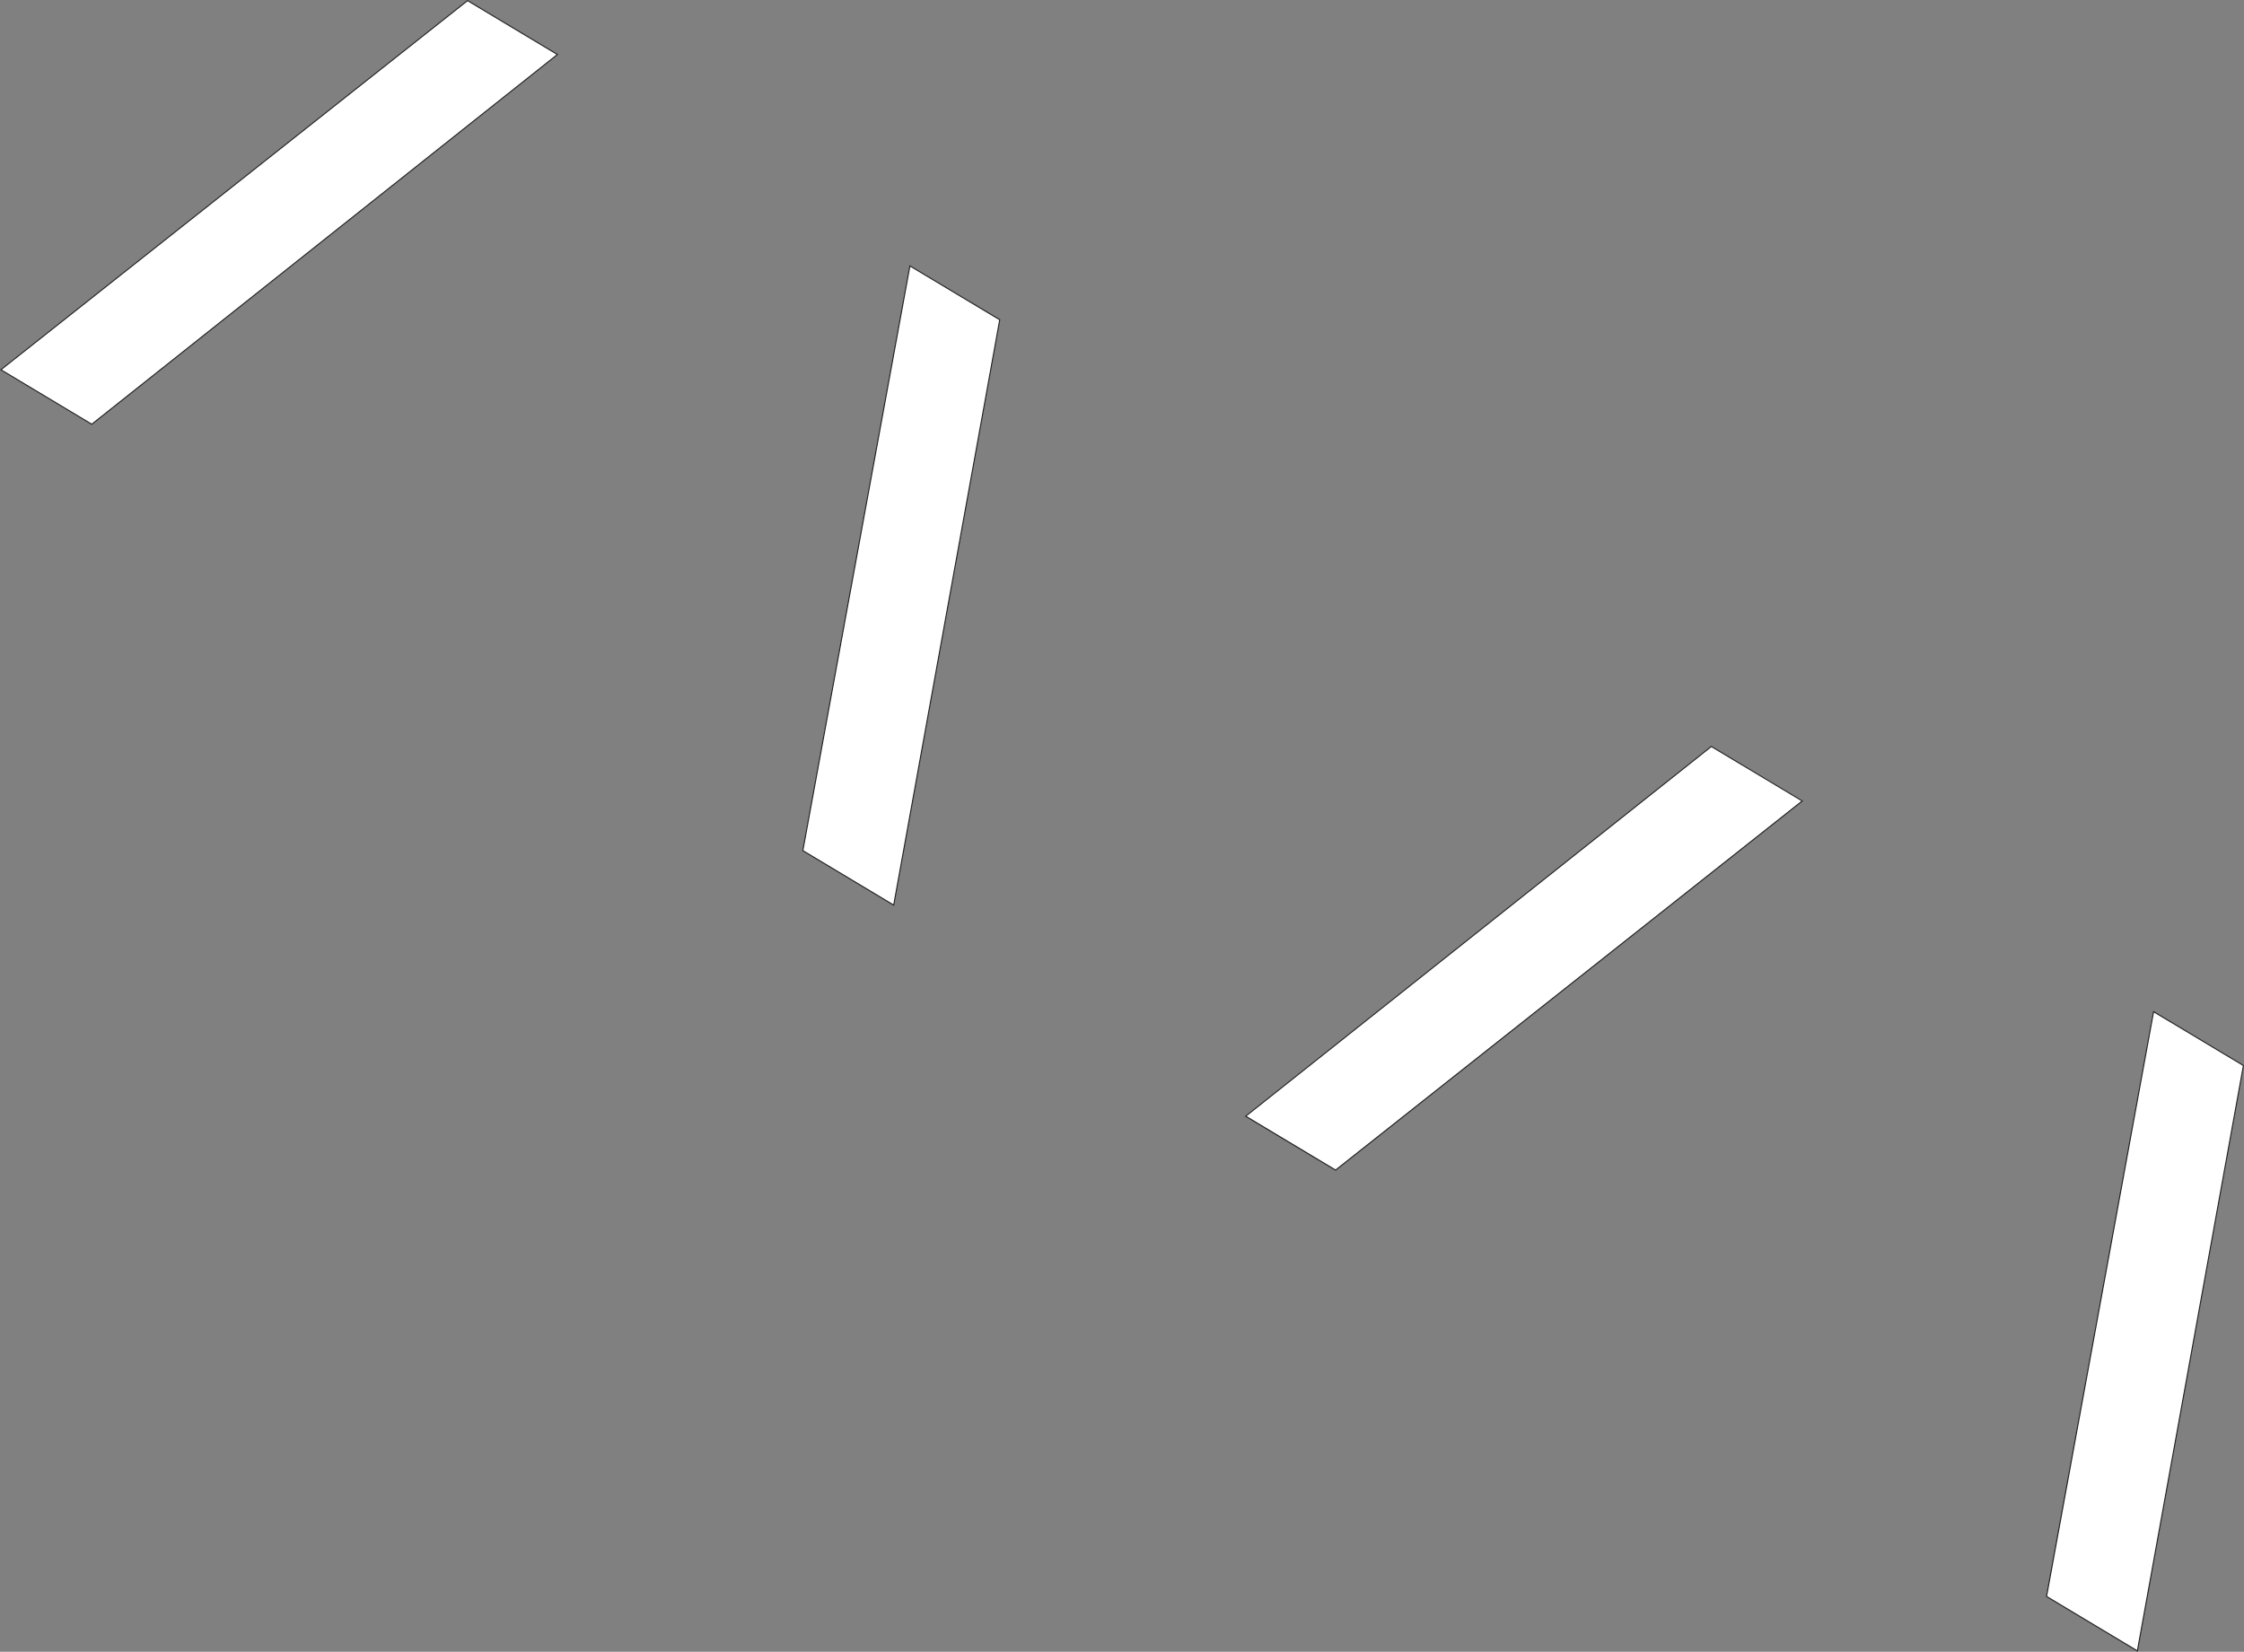 <svg id="Layer_1" data-name="Layer 1" xmlns="http://www.w3.org/2000/svg" viewBox="0 0 2158.9 1589.56">
  <rect x="0" y="0" width="2158.9" height="1589.56" fill="#808080" stroke="none"/>
  <defs>
    <style>
      .cls-1 {
        fill: #fff;
      }

      .cls-2 {
        fill: #231f20;
      }
    </style>
  </defs>
  <g>
    <polygon class="cls-1" points="0.88 355.82 449.83 0.61 536.25 52.45 88.29 408.26 0.88 355.82"/>
    <path class="cls-2" d="M227.37-95.09l85.51,51.3L-134.25,311.35l-86.5-51.88L227.37-95.09m-.08-1.21L-222.5,259.58l88.33,53L314.63-43.91,227.29-96.3Z" transform="translate(222.5 96.3)"/>
  </g>
  <g>
    <polygon class="cls-1" points="1968.91 1536.33 2071.92 973.6 2158.34 1025.44 2056.32 1588.76 1968.91 1536.33"/>
    <path class="cls-2" d="M1849.78,878.1l85.51,51.3-101.84,562.26L1747,1439.78,1849.78,878.1m-.73-1.6-103.2,563.78,88.33,53L1936.4,928.89l-87.35-52.39Z" transform="translate(222.5 96.3)"/>
  </g>
  <g>
    <polygon class="cls-1" points="1198.47 1074.19 1646.44 718.38 1733.85 770.81 1284.9 1126.03 1198.47 1074.19"/>
    <path class="cls-2" d="M1424,622.69l86.49,51.88-448.11,354.55-85.51-51.29L1424,622.69m-.08-1.22L975.09,978l87.35,52.39,449.79-355.88-88.33-53Z" transform="translate(222.5 96.3)"/>
  </g>
  <g>
    <polygon class="cls-1" points="772.39 818.6 875.41 255.89 961.83 307.72 859.81 871.04 772.39 818.6"/>
    <path class="cls-2" d="M653.27,160.39l85.51,51.28L636.94,773.94l-86.49-51.89L653.27,160.39m-.73-1.6L549.34,722.56l88.33,53L739.88,211.17l-87.34-52.38Z" transform="translate(222.5 96.3)"/>
  </g>
</svg>
